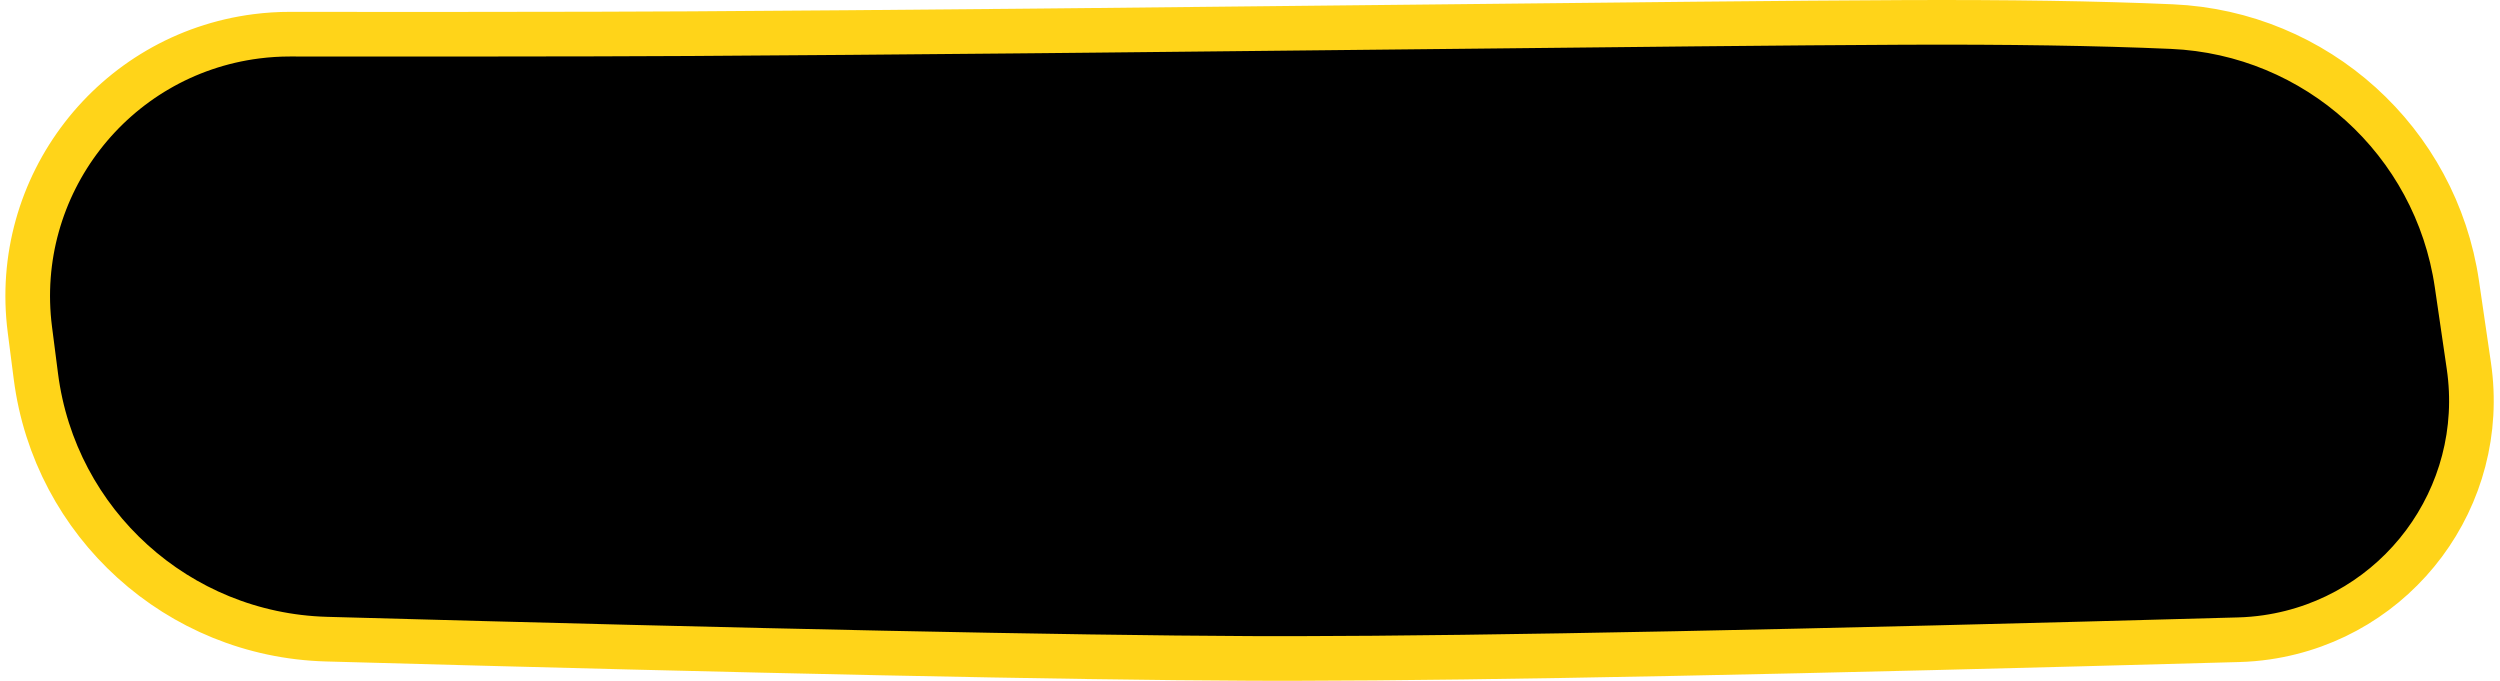 <svg class="svg-aba76357-4c74-4f38-bf9f-d7e1395b42eb" width="224px" height="61px" viewBox="0 0 224 61" preserveAspectRatio="none" version="1.1" xmlns="http://www.w3.org/2000/svg" xmlns:xlink="http://www.w3.org/1999/xlink">
    <title>Rectangle</title>
    <g id="-" stroke="none" stroke-width="1" fill="none" fill-rule="evenodd">
        <g id="Press" transform="translate(-608, -1474)" fill="#000" stroke="#FFD419" stroke-width="4">
            <g id="Group-6" transform="translate(605, 1474)">
                <path d="M173.533,2.008 C182.902,1.967 190.924,2.091 197.599,2.383 C204.072,2.665 209.988,5.227 214.52,9.32 C219.052,13.414 222.2,19.04 223.138,25.45 L223.138,25.45 L224.211,32.789 C225.067,38.646 223.469,44.296 220.192,48.696 C216.915,53.096 211.959,56.245 206.102,57.102 C205.272,57.223 204.436,57.296 203.597,57.319 C164.391,58.412 136.258,58.973 119.201,58.999 L119.201,58.999 L117.04,58.999 C116.342,58.999 115.665,58.997 115.009,58.994 C98.651,58.922 71.063,58.346 32.243,57.267 C25.597,57.082 19.513,54.492 14.879,50.298 C10.244,46.105 7.06,40.31 6.214,33.715 L6.214,33.715 L5.676,29.531 C4.851,23.1 6.71,16.943 10.384,12.188 C14.057,7.433 19.544,4.079 25.975,3.253 C26.973,3.125 27.979,3.061 28.985,3.062 C30.979,3.064 32.907,3.065 34.769,3.066 L34.769,3.066 L36.348,3.067 L37.126,3.067 L43.054,3.067 L43.759,3.067 L45.143,3.066 C53.585,3.062 60.174,3.045 64.91,3.017 C74.117,2.962 83.937,2.88 93.839,2.787 L93.839,2.787 L96.315,2.764 L101.271,2.715 C111.073,2.618 120.825,2.513 130.016,2.414 C147.917,2.221 163.687,2.051 173.533,2.008 Z" id="Rectangle"></path>
            </g>
        </g>
    </g>
</svg>